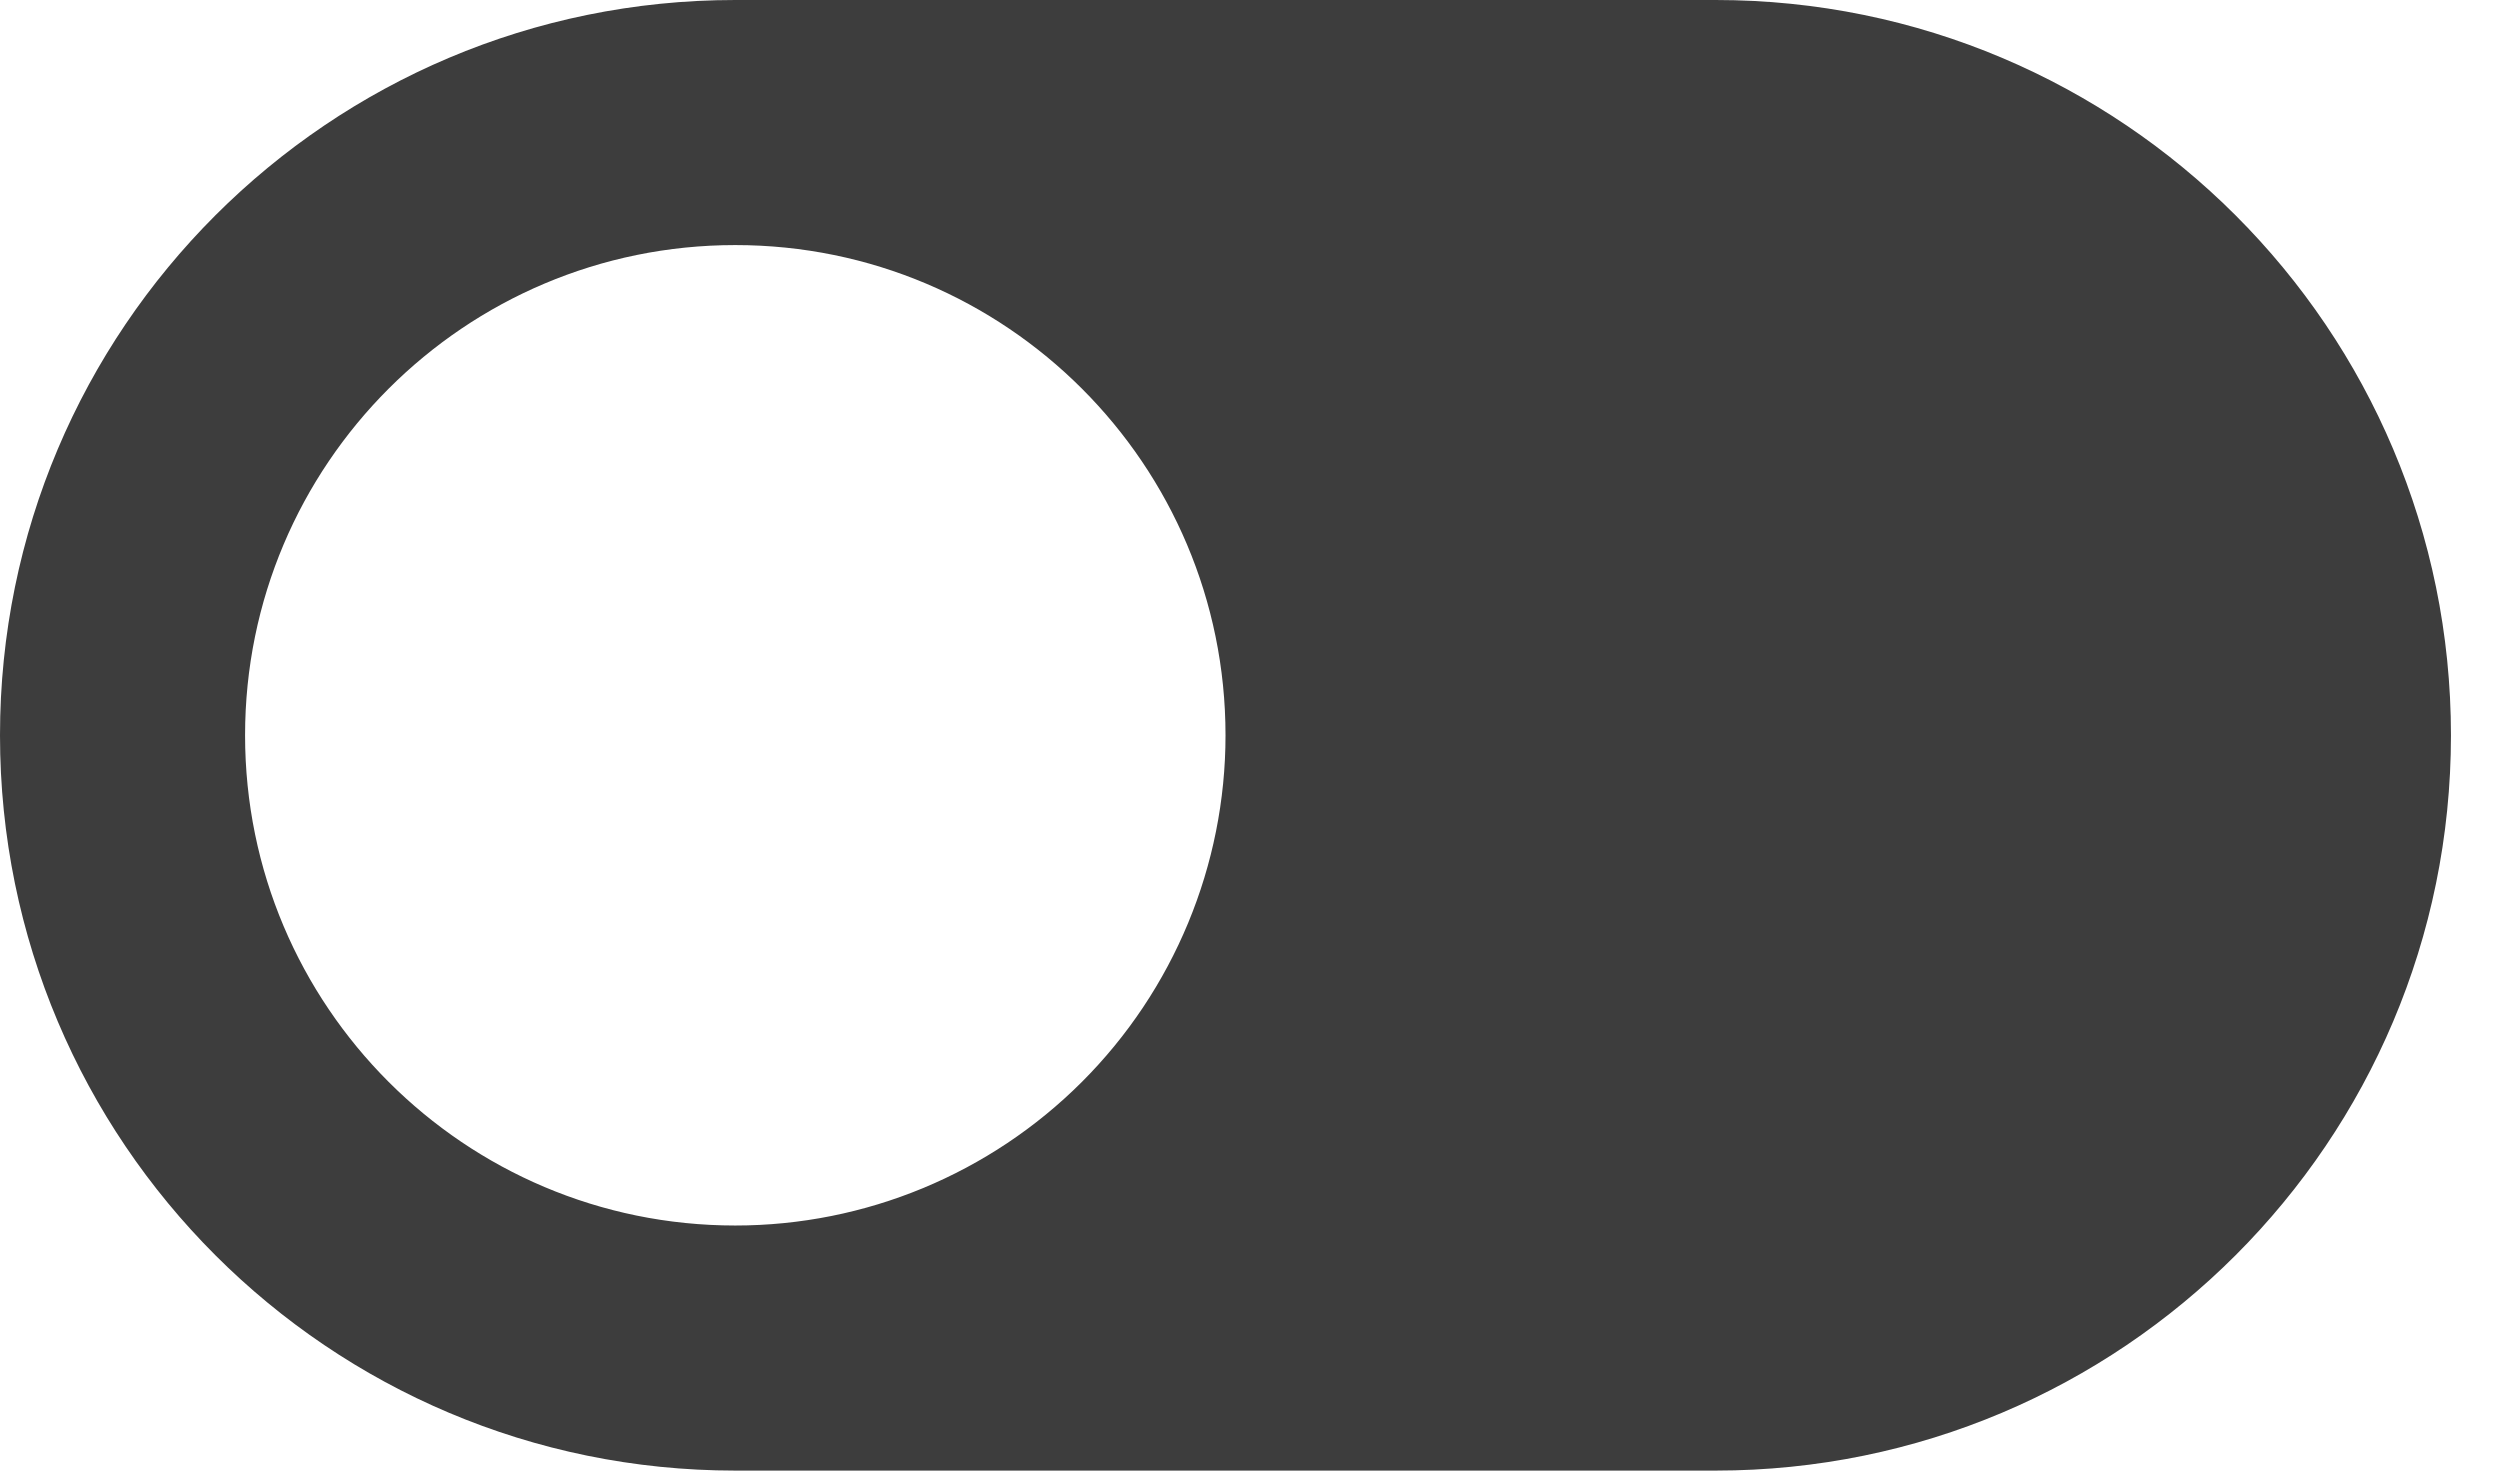 <svg width="34" height="20" viewBox="0 0 34 20" fill="none" xmlns="http://www.w3.org/2000/svg">
<path fill-rule="evenodd" clip-rule="evenodd" d="M10 0H23.333C28.856 0 33.333 4.477 33.333 10C33.333 15.523 28.856 20 23.333 20H10C4.477 20 0 15.523 0 10C0 4.477 4.477 0 10 0ZM3.333 10C3.333 13.682 6.318 16.667 10 16.667C11.768 16.667 13.464 15.964 14.714 14.714C15.964 13.464 16.667 11.768 16.667 10C16.667 6.318 13.682 3.333 10 3.333C6.318 3.333 3.333 6.318 3.333 10Z" fill="#3D3D3D"/>
</svg>
